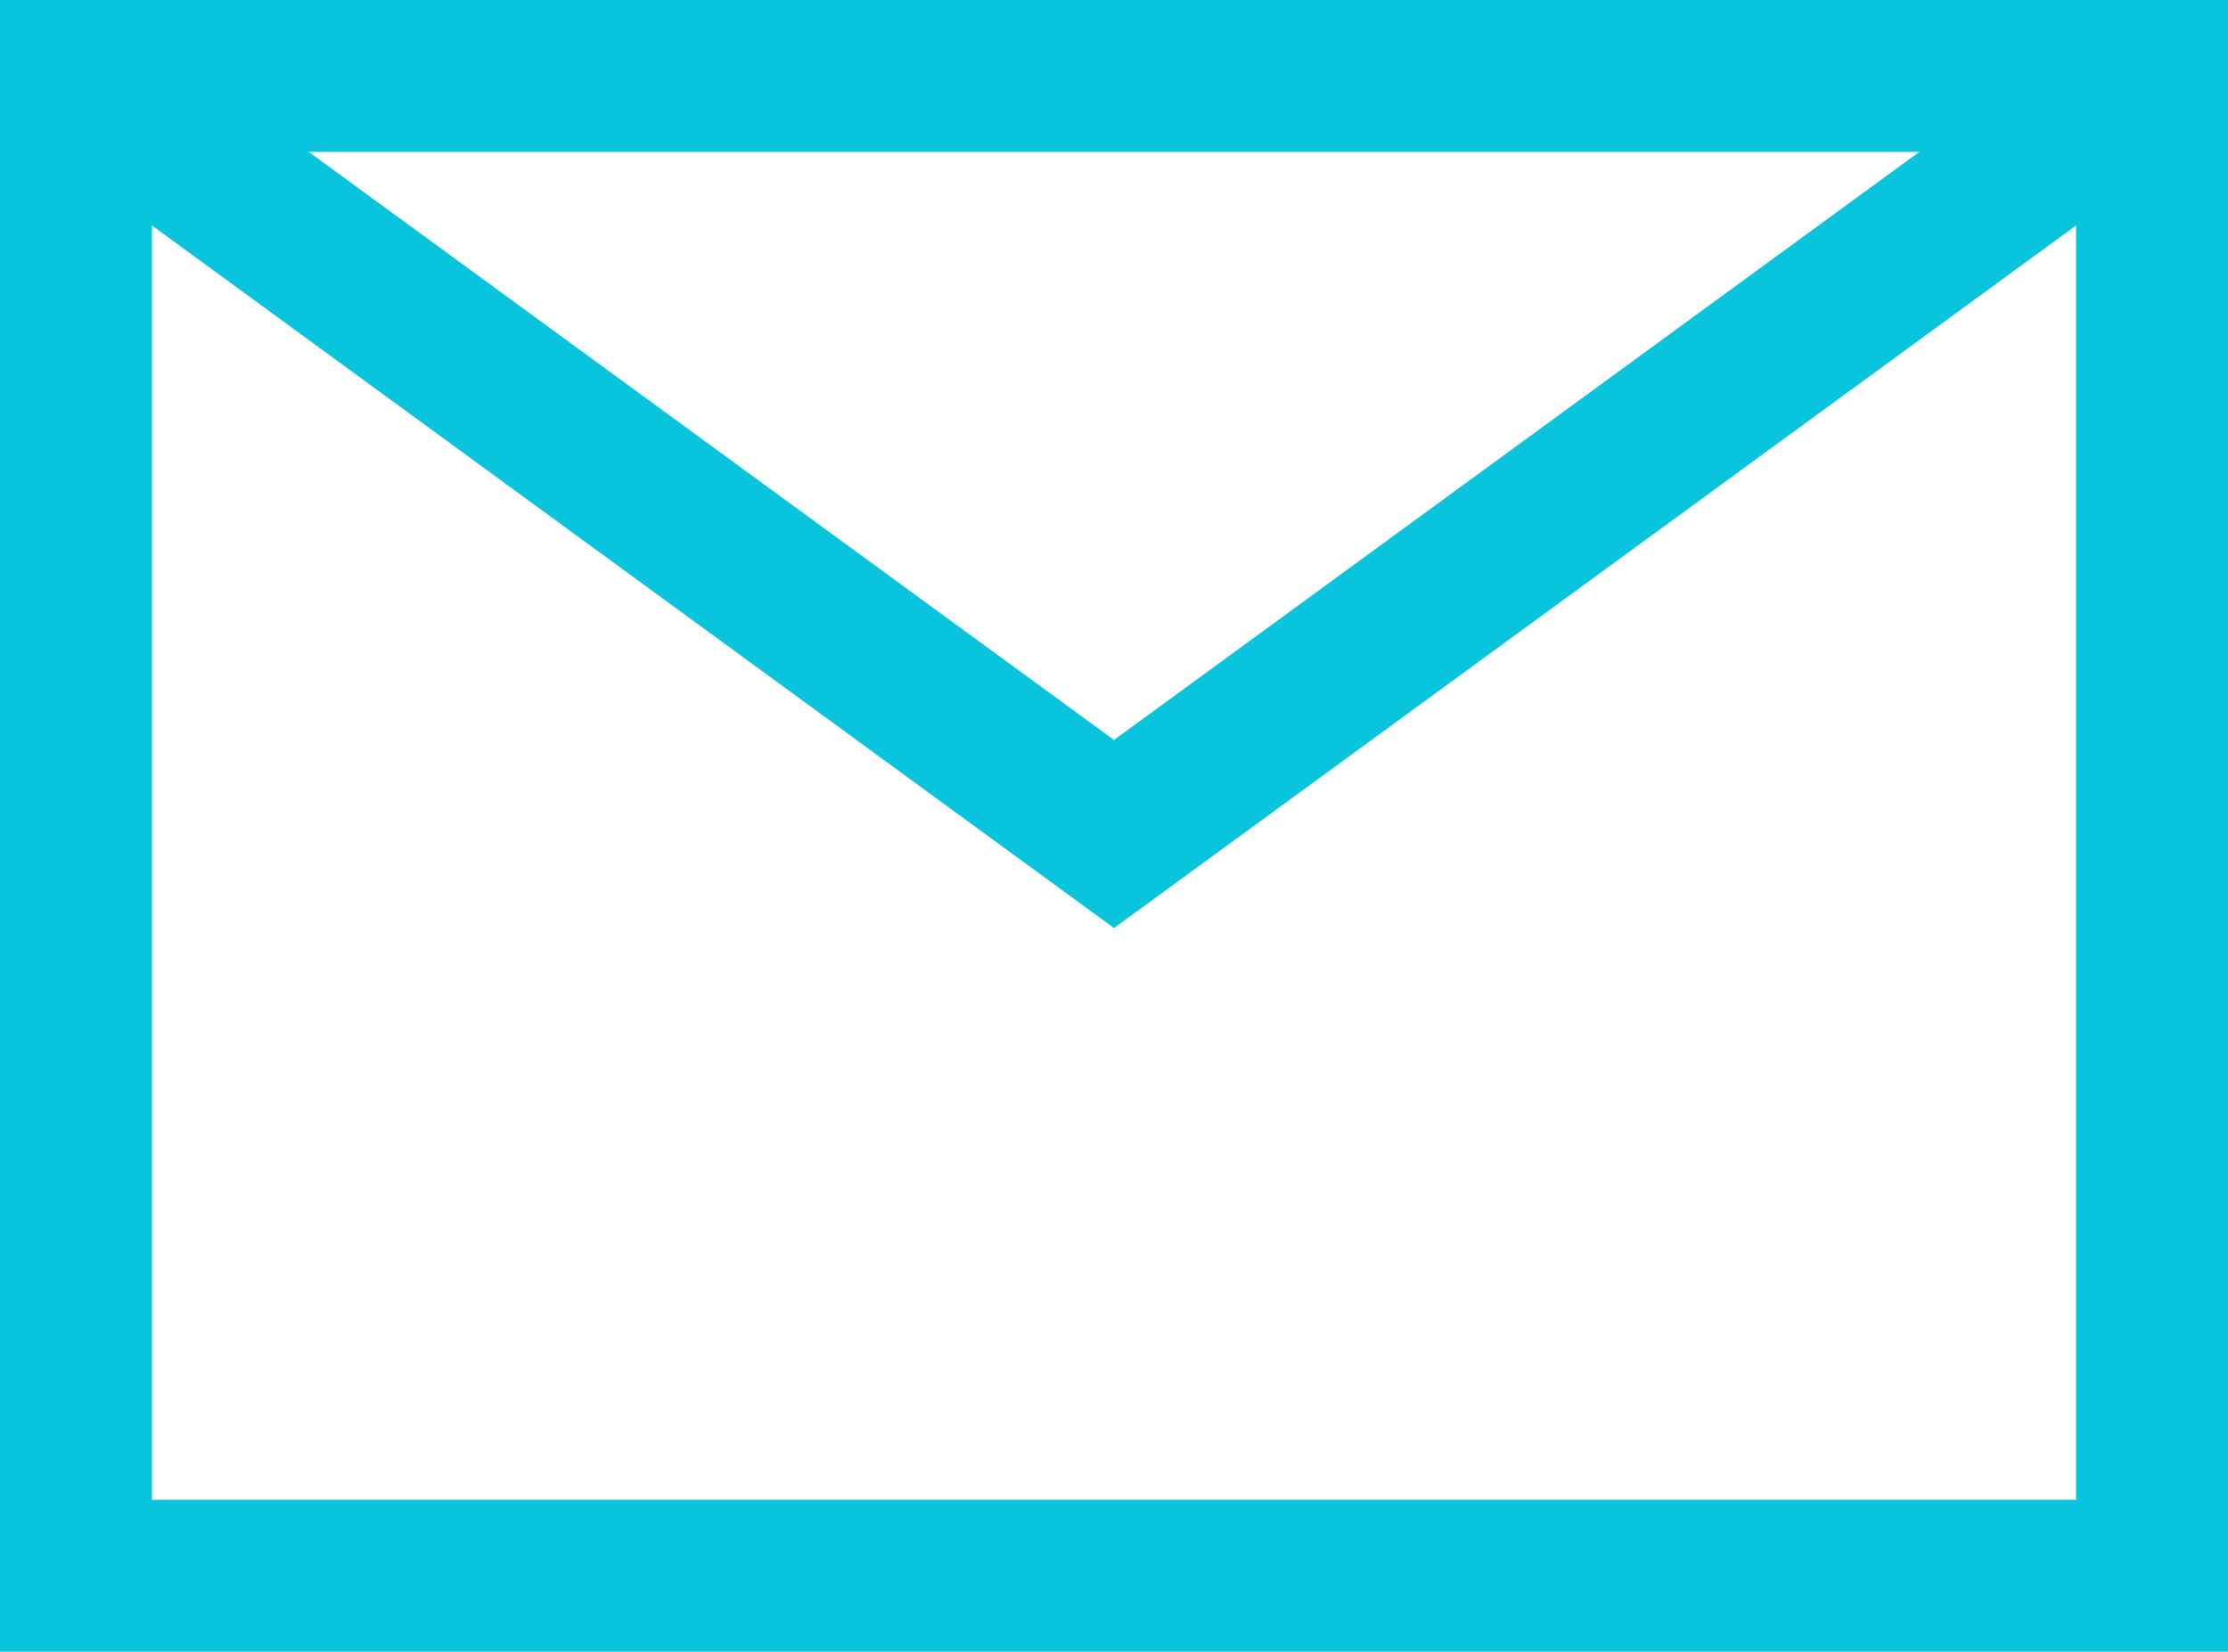 <?xml version="1.0" encoding="utf-8"?>
<!-- Generator: Adobe Illustrator 24.2.1, SVG Export Plug-In . SVG Version: 6.00 Build 0)  -->
<svg version="1.1" id="Layer_1" xmlns="http://www.w3.org/2000/svg" xmlns:xlink="http://www.w3.org/1999/xlink" x="0px" y="0px"
	 width="88px" height="65.248px" viewBox="0 0 88 65.248" enable-background="new 0 0 88 65.248" xml:space="preserve">
<path fill="#09C4DD" d="M88,65.248H0V0h88V65.248z M6,59.248h76V6H6V59.248z"/>
<polygon fill="#09C4DD" points="44,36.662 1.23,5.422 4.77,0.578 44,29.232 83.23,0.578 86.77,5.422 "/>
</svg>
